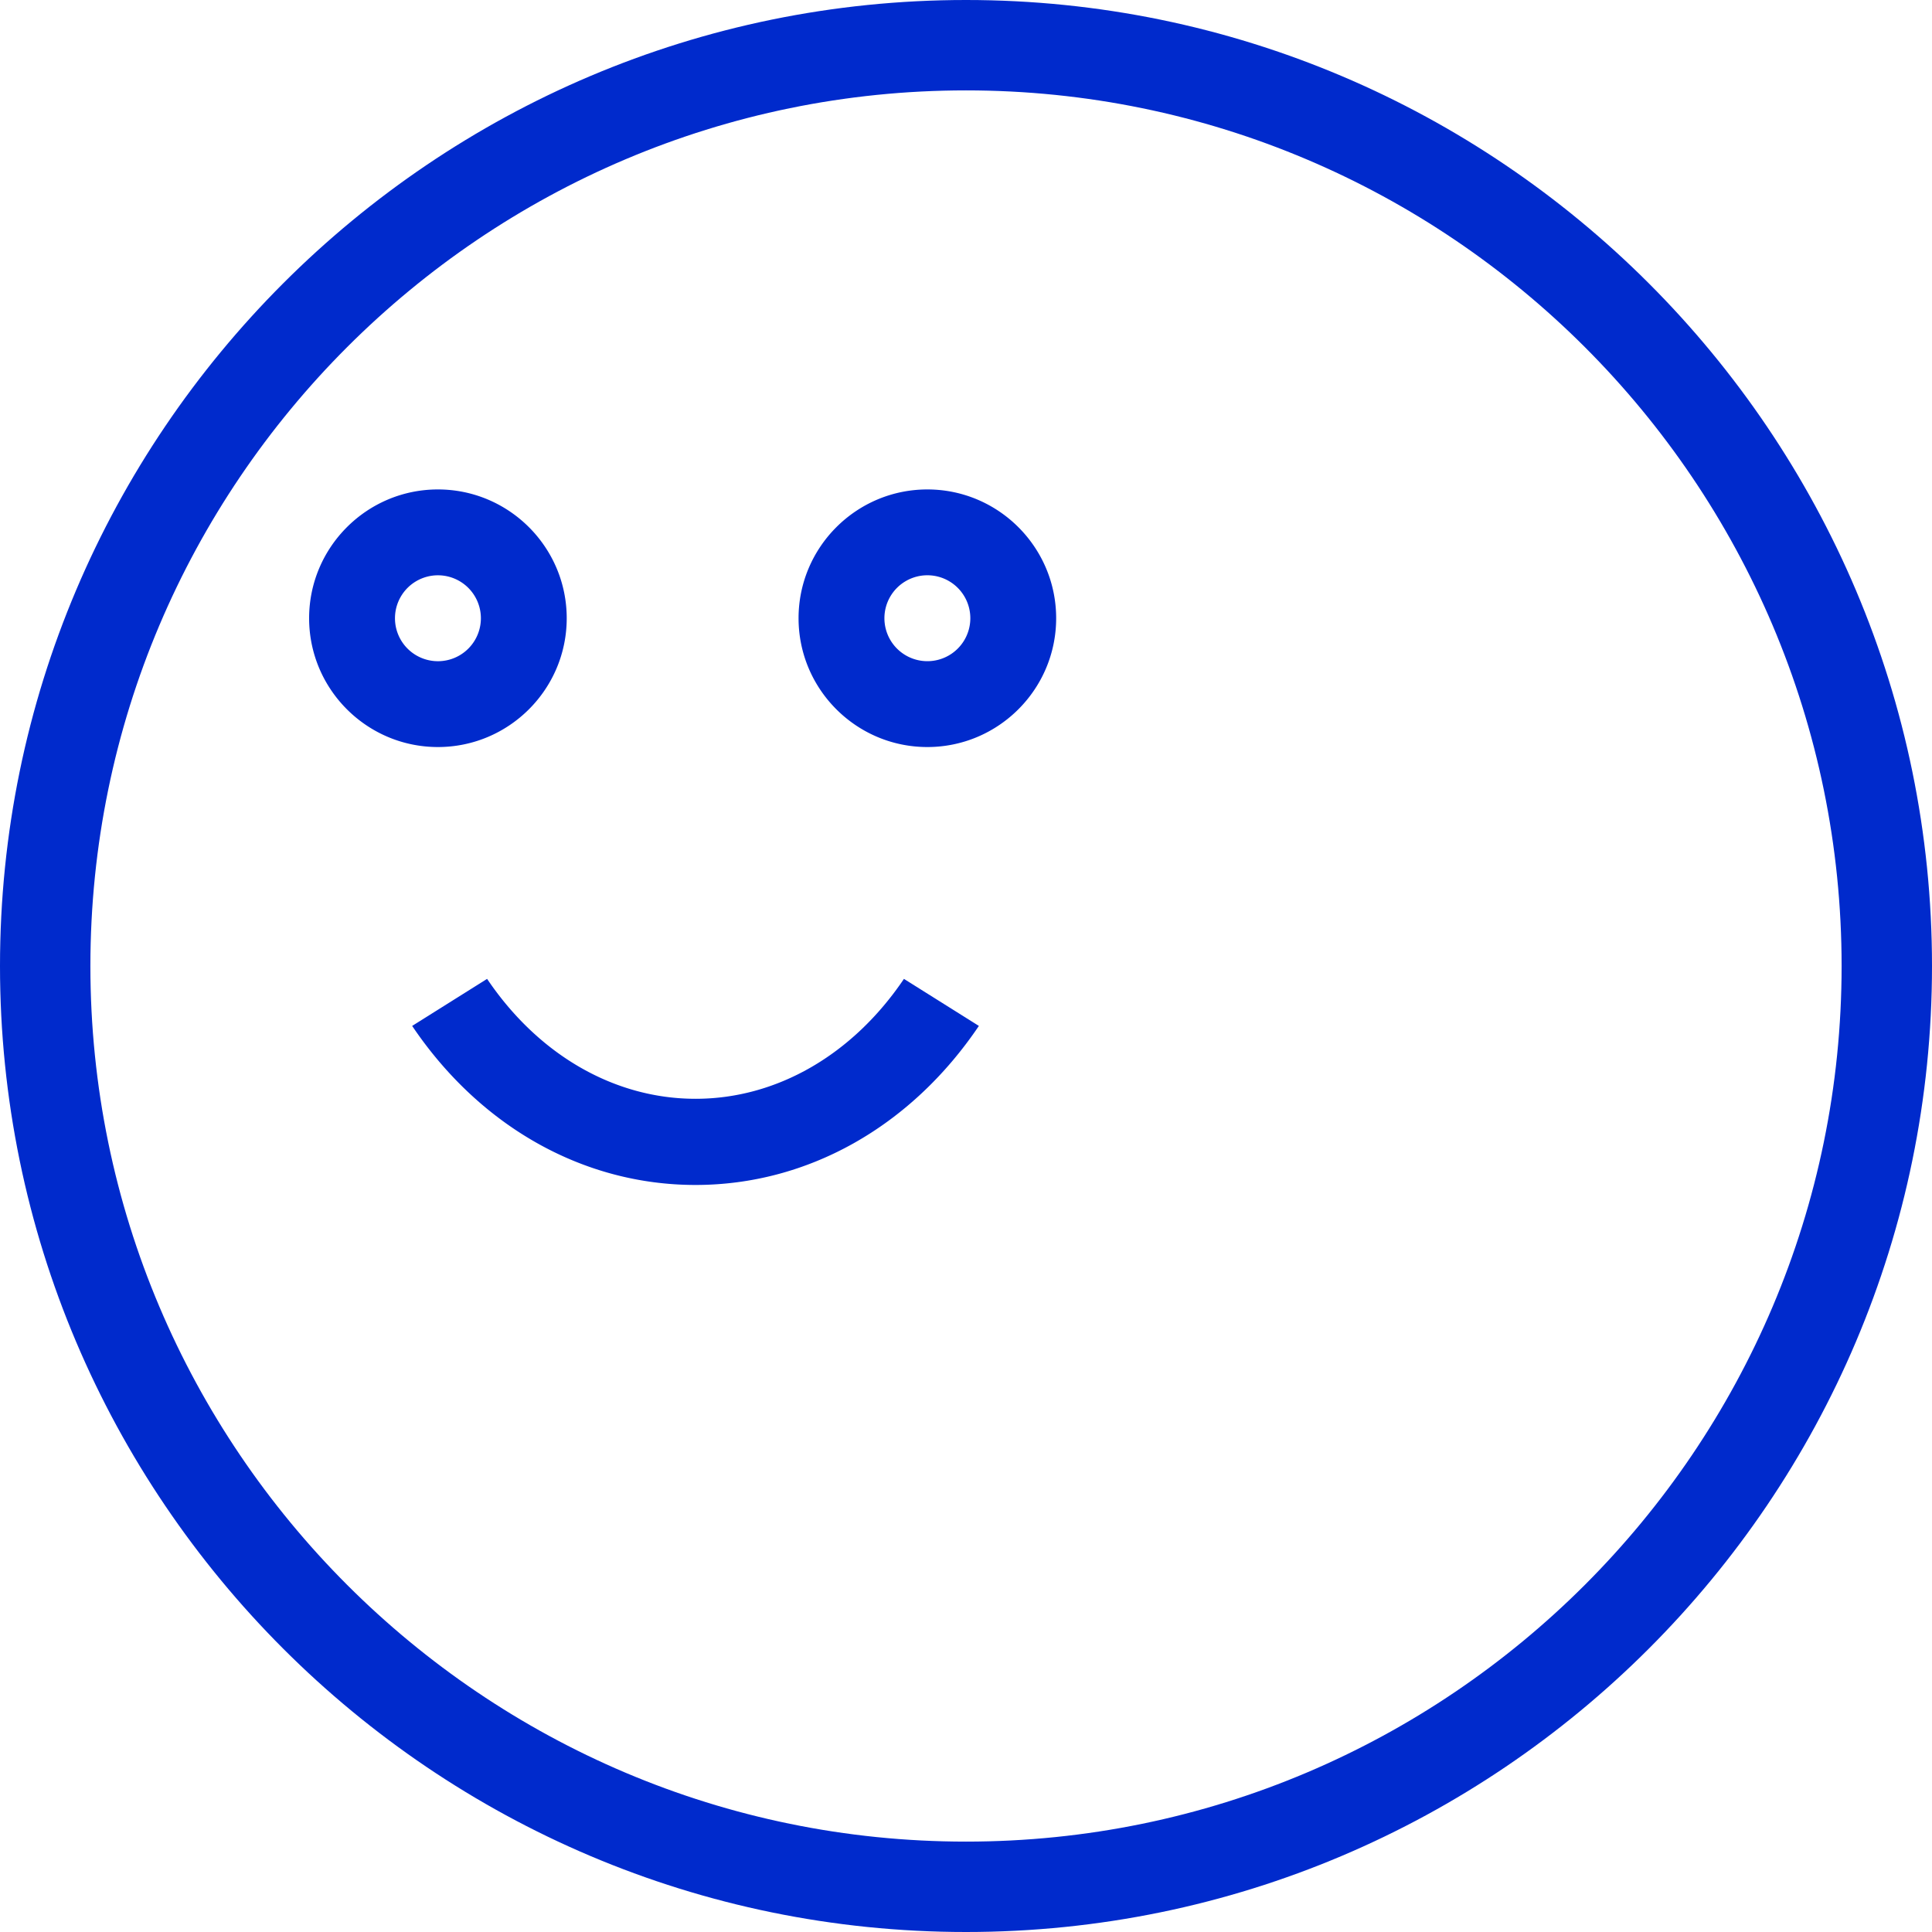 <svg xmlns="http://www.w3.org/2000/svg" viewBox="0 0 75 75" preserveAspectRatio="xMinYMin meet">
  <g fill="#002ACC" fill-rule="evenodd">
    <path d="M37.5 71.491c-18.744 0-33.991-15.247-33.991-33.991S18.756 3.509 37.5 3.509 71.491 18.756 71.491 37.5 56.244 71.491 37.5 71.491M37.5 0C16.823 0 0 16.823 0 37.5S16.823 75 37.5 75 75 58.177 75 37.5 58.177 0 37.5 0"/>
    <path d="M15.333 24a1.667 1.667 0 1 1 3.335.001A1.667 1.667 0 0 1 15.333 24M22 24c0-2.757-2.243-5-5-5s-5 2.243-5 5 2.243 5 5 5 5-2.243 5-5M36 25.667a1.667 1.667 0 1 1 .001-3.335A1.667 1.667 0 0 1 36 25.667M36 19c-2.757 0-5 2.243-5 5s2.243 5 5 5 5-2.243 5-5-2.243-5-5-5M27 42.655c-3.145 0-6.094-1.698-8.091-4.655L16 39.826C18.648 43.75 22.66 46 27 46s8.352-2.251 11-6.174L35.091 38c-1.997 2.957-4.946 4.655-8.091 4.655"/>
  </g>
</svg>
